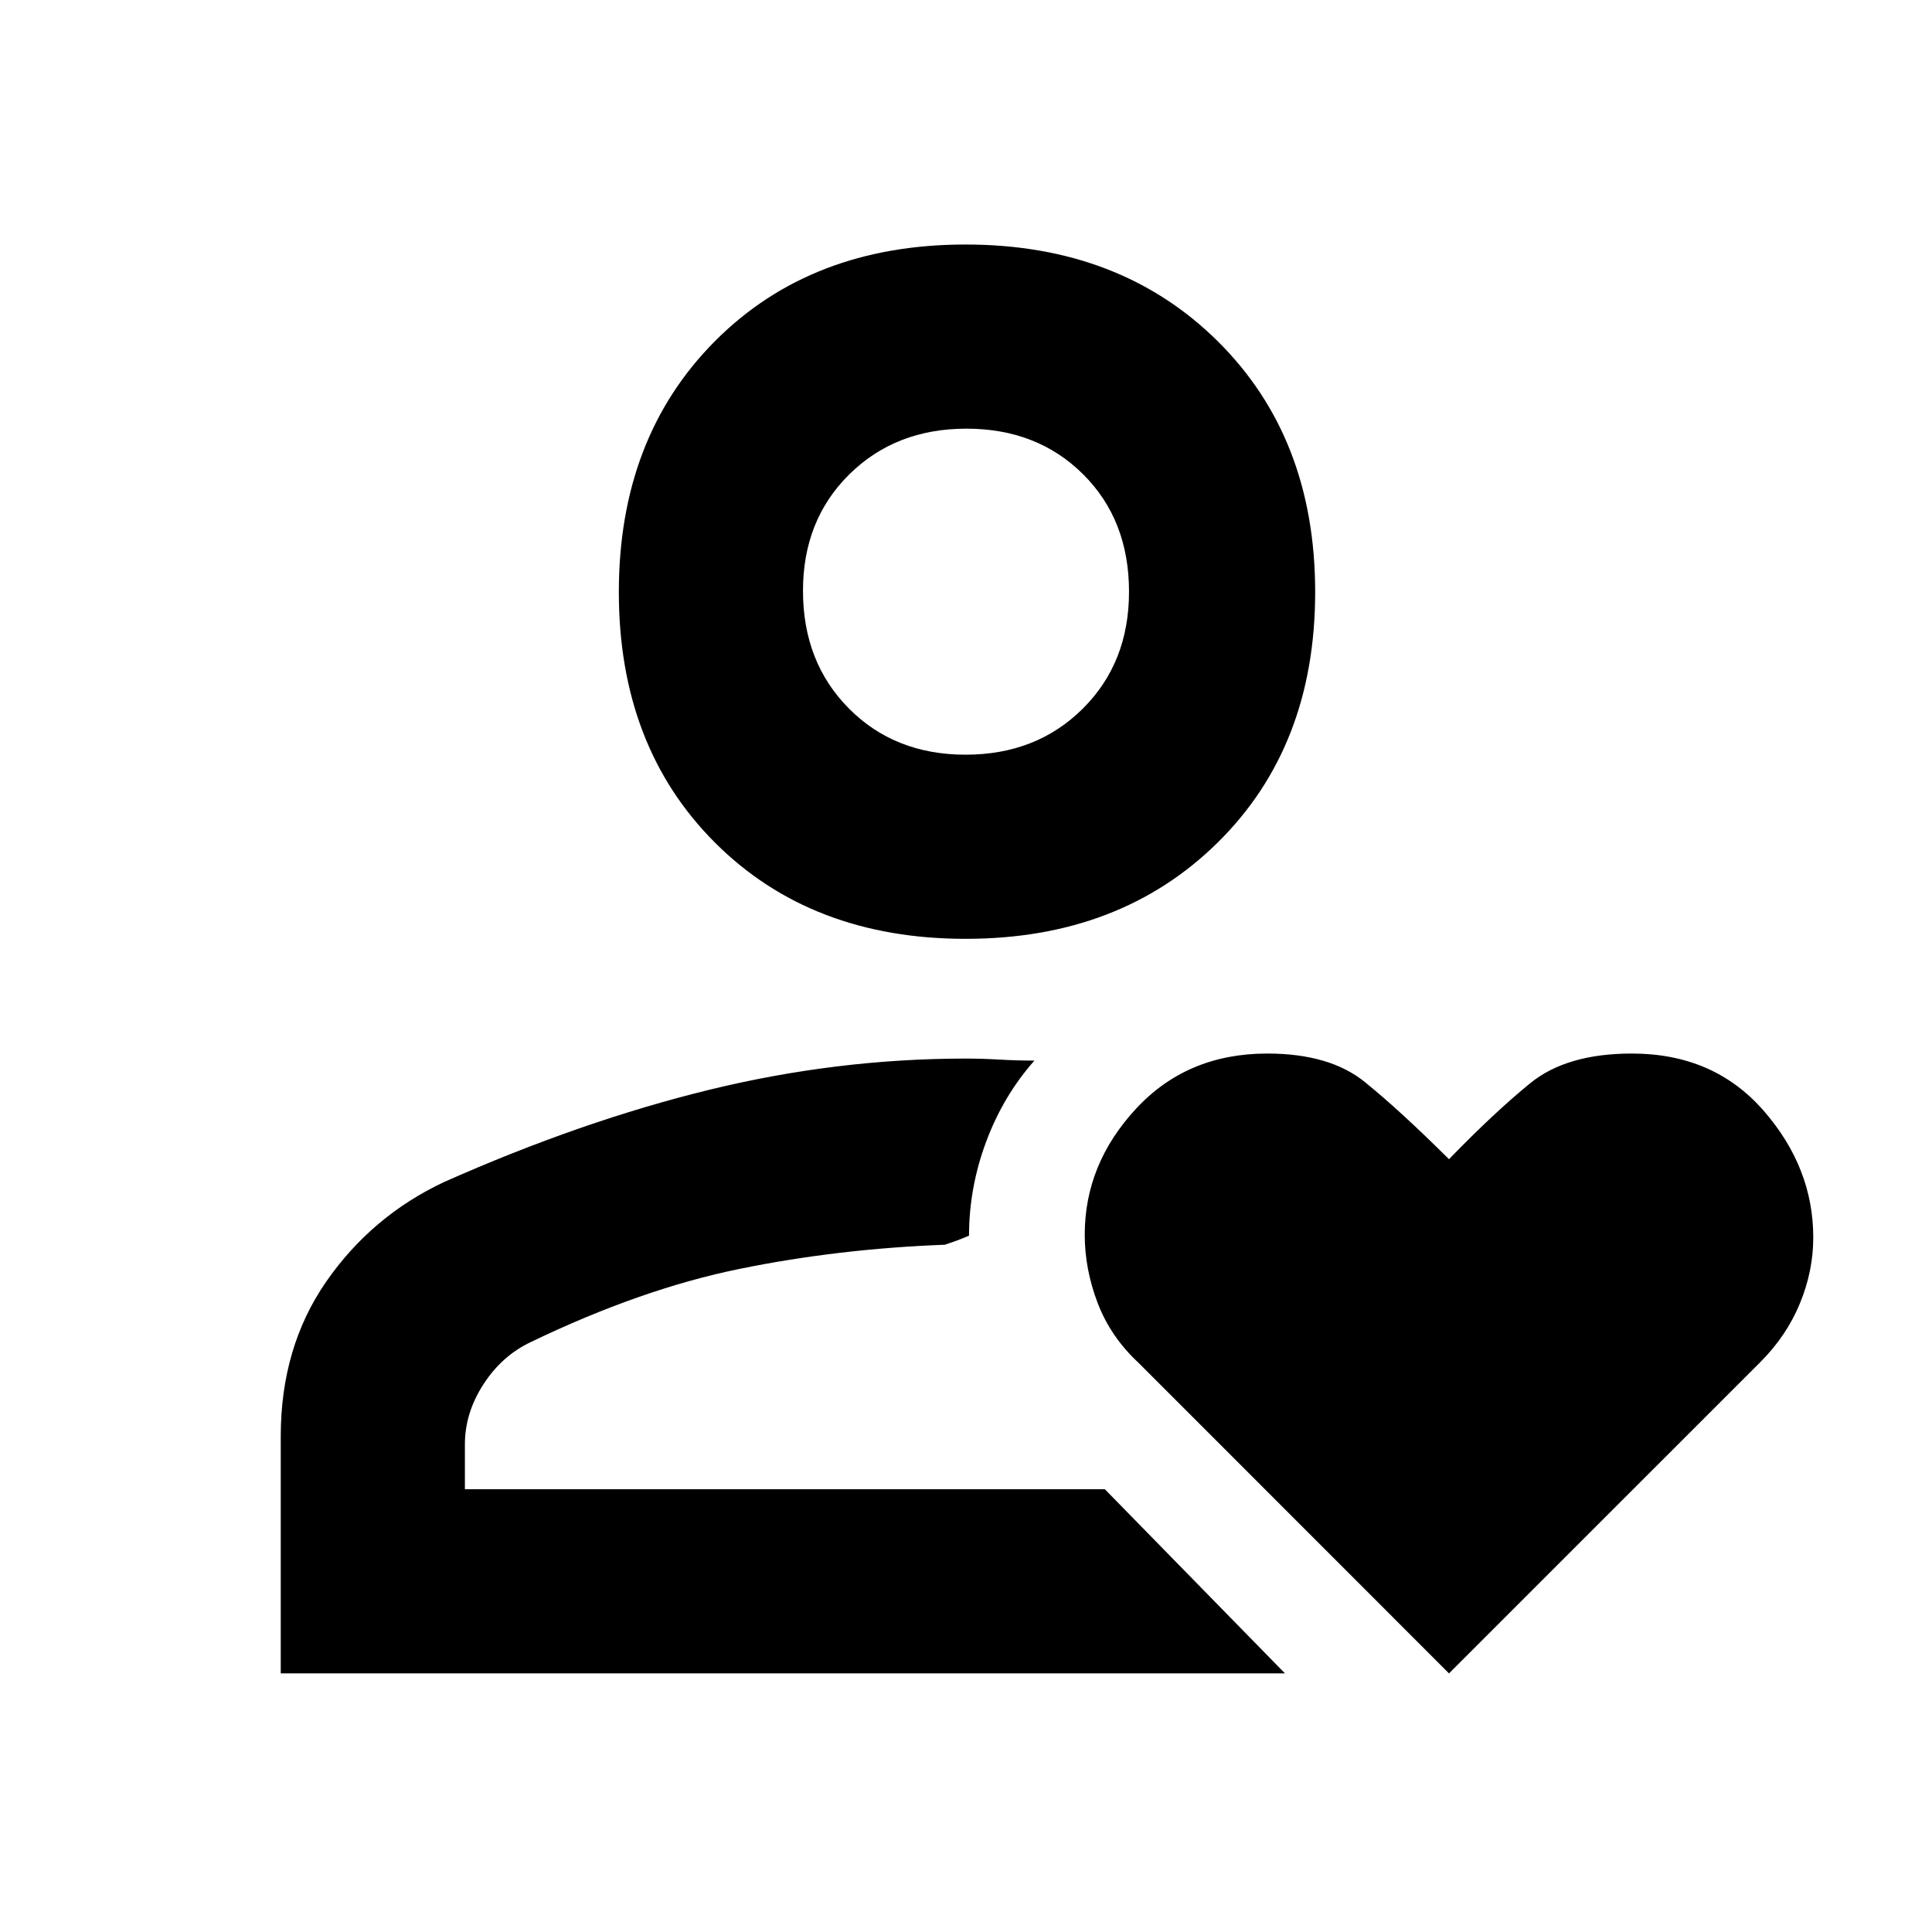 <svg xmlns="http://www.w3.org/2000/svg" height="48" viewBox="0 -960 960 960" width="48"><path d="M480-220Zm-340.5 91.5v-117.79q0-44.26 22.58-76.85 22.58-32.59 58.6-49.53Q289-403 352.47-418.5T479.95-434q8.13 0 16.59.5 8.46.5 17.46.5-15.5 17.5-24 40.35-8.5 22.84-8.5 46.65-3.5 1.5-6.25 2.5t-5.75 2q-53 2-102 12t-103.7 36.34q-14.3 6.72-23.55 20.96-9.25 14.25-9.25 29.94V-220h318l89.5 91.5h-499Zm340.32-365q-76.73 0-124.52-47.77-47.8-47.78-47.8-124.5 0-76.73 47.77-124.73 47.78-48 124.5-48 76.73 0 125.23 47.98t48.5 124.7q0 76.73-48.48 124.52-48.48 47.8-125.2 47.8Zm-.02-91.5q35.2 0 58.2-22.85 23-22.84 23-58.11 0-35.69-22.8-58.37-22.79-22.67-58-22.67-35.2 0-58.2 22.72t-23 57.82q0 35.51 22.8 58.49 22.79 22.97 58 22.97Zm.2-81Zm240 537.5L565.71-282.85q-13.84-12.84-20.28-29.67-6.43-16.83-6.43-33.99 0-35.04 25.43-62.51 25.42-27.48 65.26-27.48 30.98 0 48.42 14.1Q695.56-408.29 720-384q22.19-22.92 40.3-37.71 18.1-14.79 50.58-14.79 40.63 0 65.38 28.31Q901-379.88 901-345.08q0 16.67-6.66 32.8-6.67 16.13-19.62 29.08L720-128.5Z"/></svg>